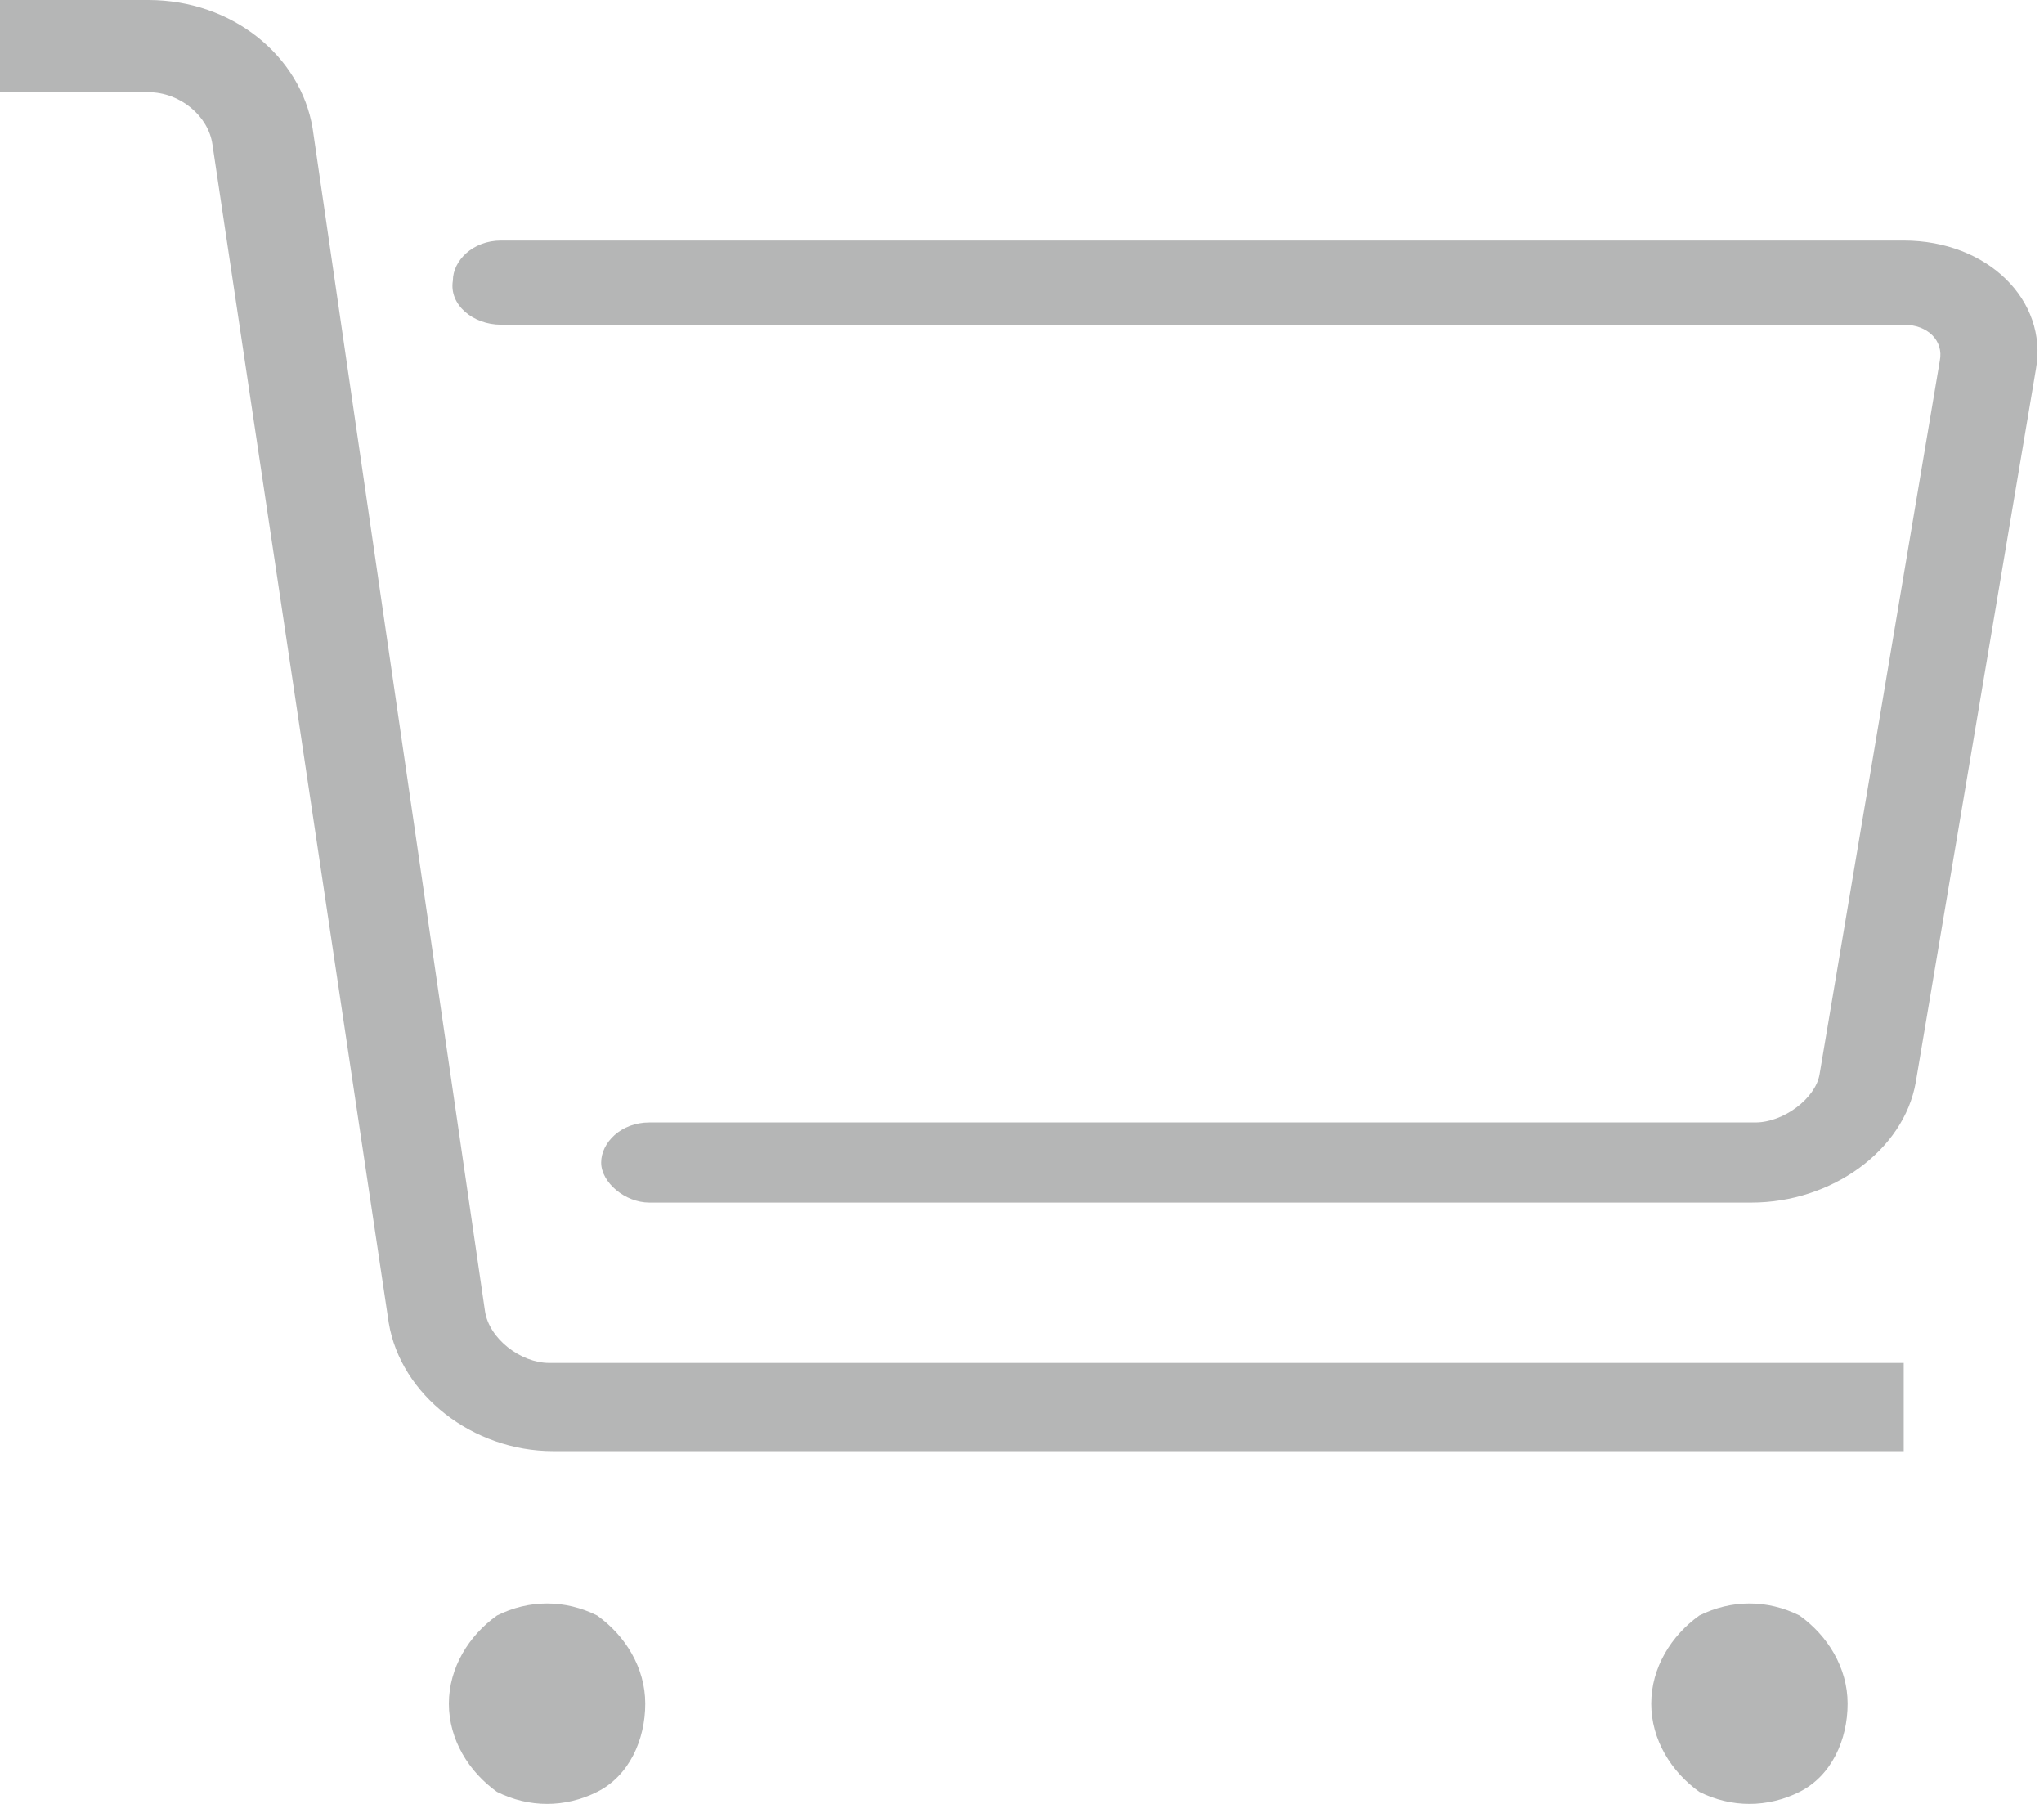 <?xml version="1.0" encoding="utf-8"?>
<!-- Generator: Adobe Illustrator 19.0.0, SVG Export Plug-In . SVG Version: 6.00 Build 0)  -->
<svg version="1.1" id="图层_1" xmlns="http://www.w3.org/2000/svg" xmlns:xlink="http://www.w3.org/1999/xlink" x="0px" y="0px"
	 viewBox="0 0 51 45" style="enable-background:new 0 0 51 45;" xml:space="preserve">
<style type="text/css">
	.st0{fill:#B5B6B6;}
</style>
<g>
	<g>
		<path class="st0" d="M0,2.3h3.7c0.8,0,1.5,0.6,1.6,1.3L9.7,33c0.3,1.8,2.1,3.2,4.1,3.2h33.7V34H13.7c-0.7,0-1.5-0.6-1.6-1.3
			L7.8,3.2C7.5,1.4,5.8,0,3.7,0H0V2.3z M0,2.3"/>
		<path class="st0" d="M12.5,8.1h35c0.6,0,1,0.4,0.9,0.9l-3,17.8c-0.1,0.6-0.9,1.2-1.6,1.2H16.2c-0.7,0-1.2,0.5-1.2,1s0.6,1,1.2,1
			h27.5c2,0,3.8-1.3,4.1-3l3-17.8C51.1,7.5,49.6,6,47.5,6h-35c-0.7,0-1.2,0.5-1.2,1C11.2,7.6,11.8,8.1,12.5,8.1L12.5,8.1z
			 M11.2,42.5c0,0.9,0.5,1.7,1.2,2.2c0.8,0.4,1.7,0.4,2.5,0c0.8-0.4,1.2-1.3,1.2-2.2c0-0.9-0.5-1.7-1.2-2.2c-0.8-0.4-1.7-0.4-2.5,0
			C11.7,40.8,11.2,41.6,11.2,42.5L11.2,42.5z M41.2,42.5c0,0.9,0.5,1.7,1.2,2.2c0.8,0.4,1.7,0.4,2.5,0c0.8-0.4,1.2-1.3,1.2-2.2
			c0-0.9-0.5-1.7-1.2-2.2c-0.8-0.4-1.7-0.4-2.5,0C41.7,40.8,41.2,41.6,41.2,42.5L41.2,42.5z M41.2,42.5"/>
	</g>
</g>
</svg>
